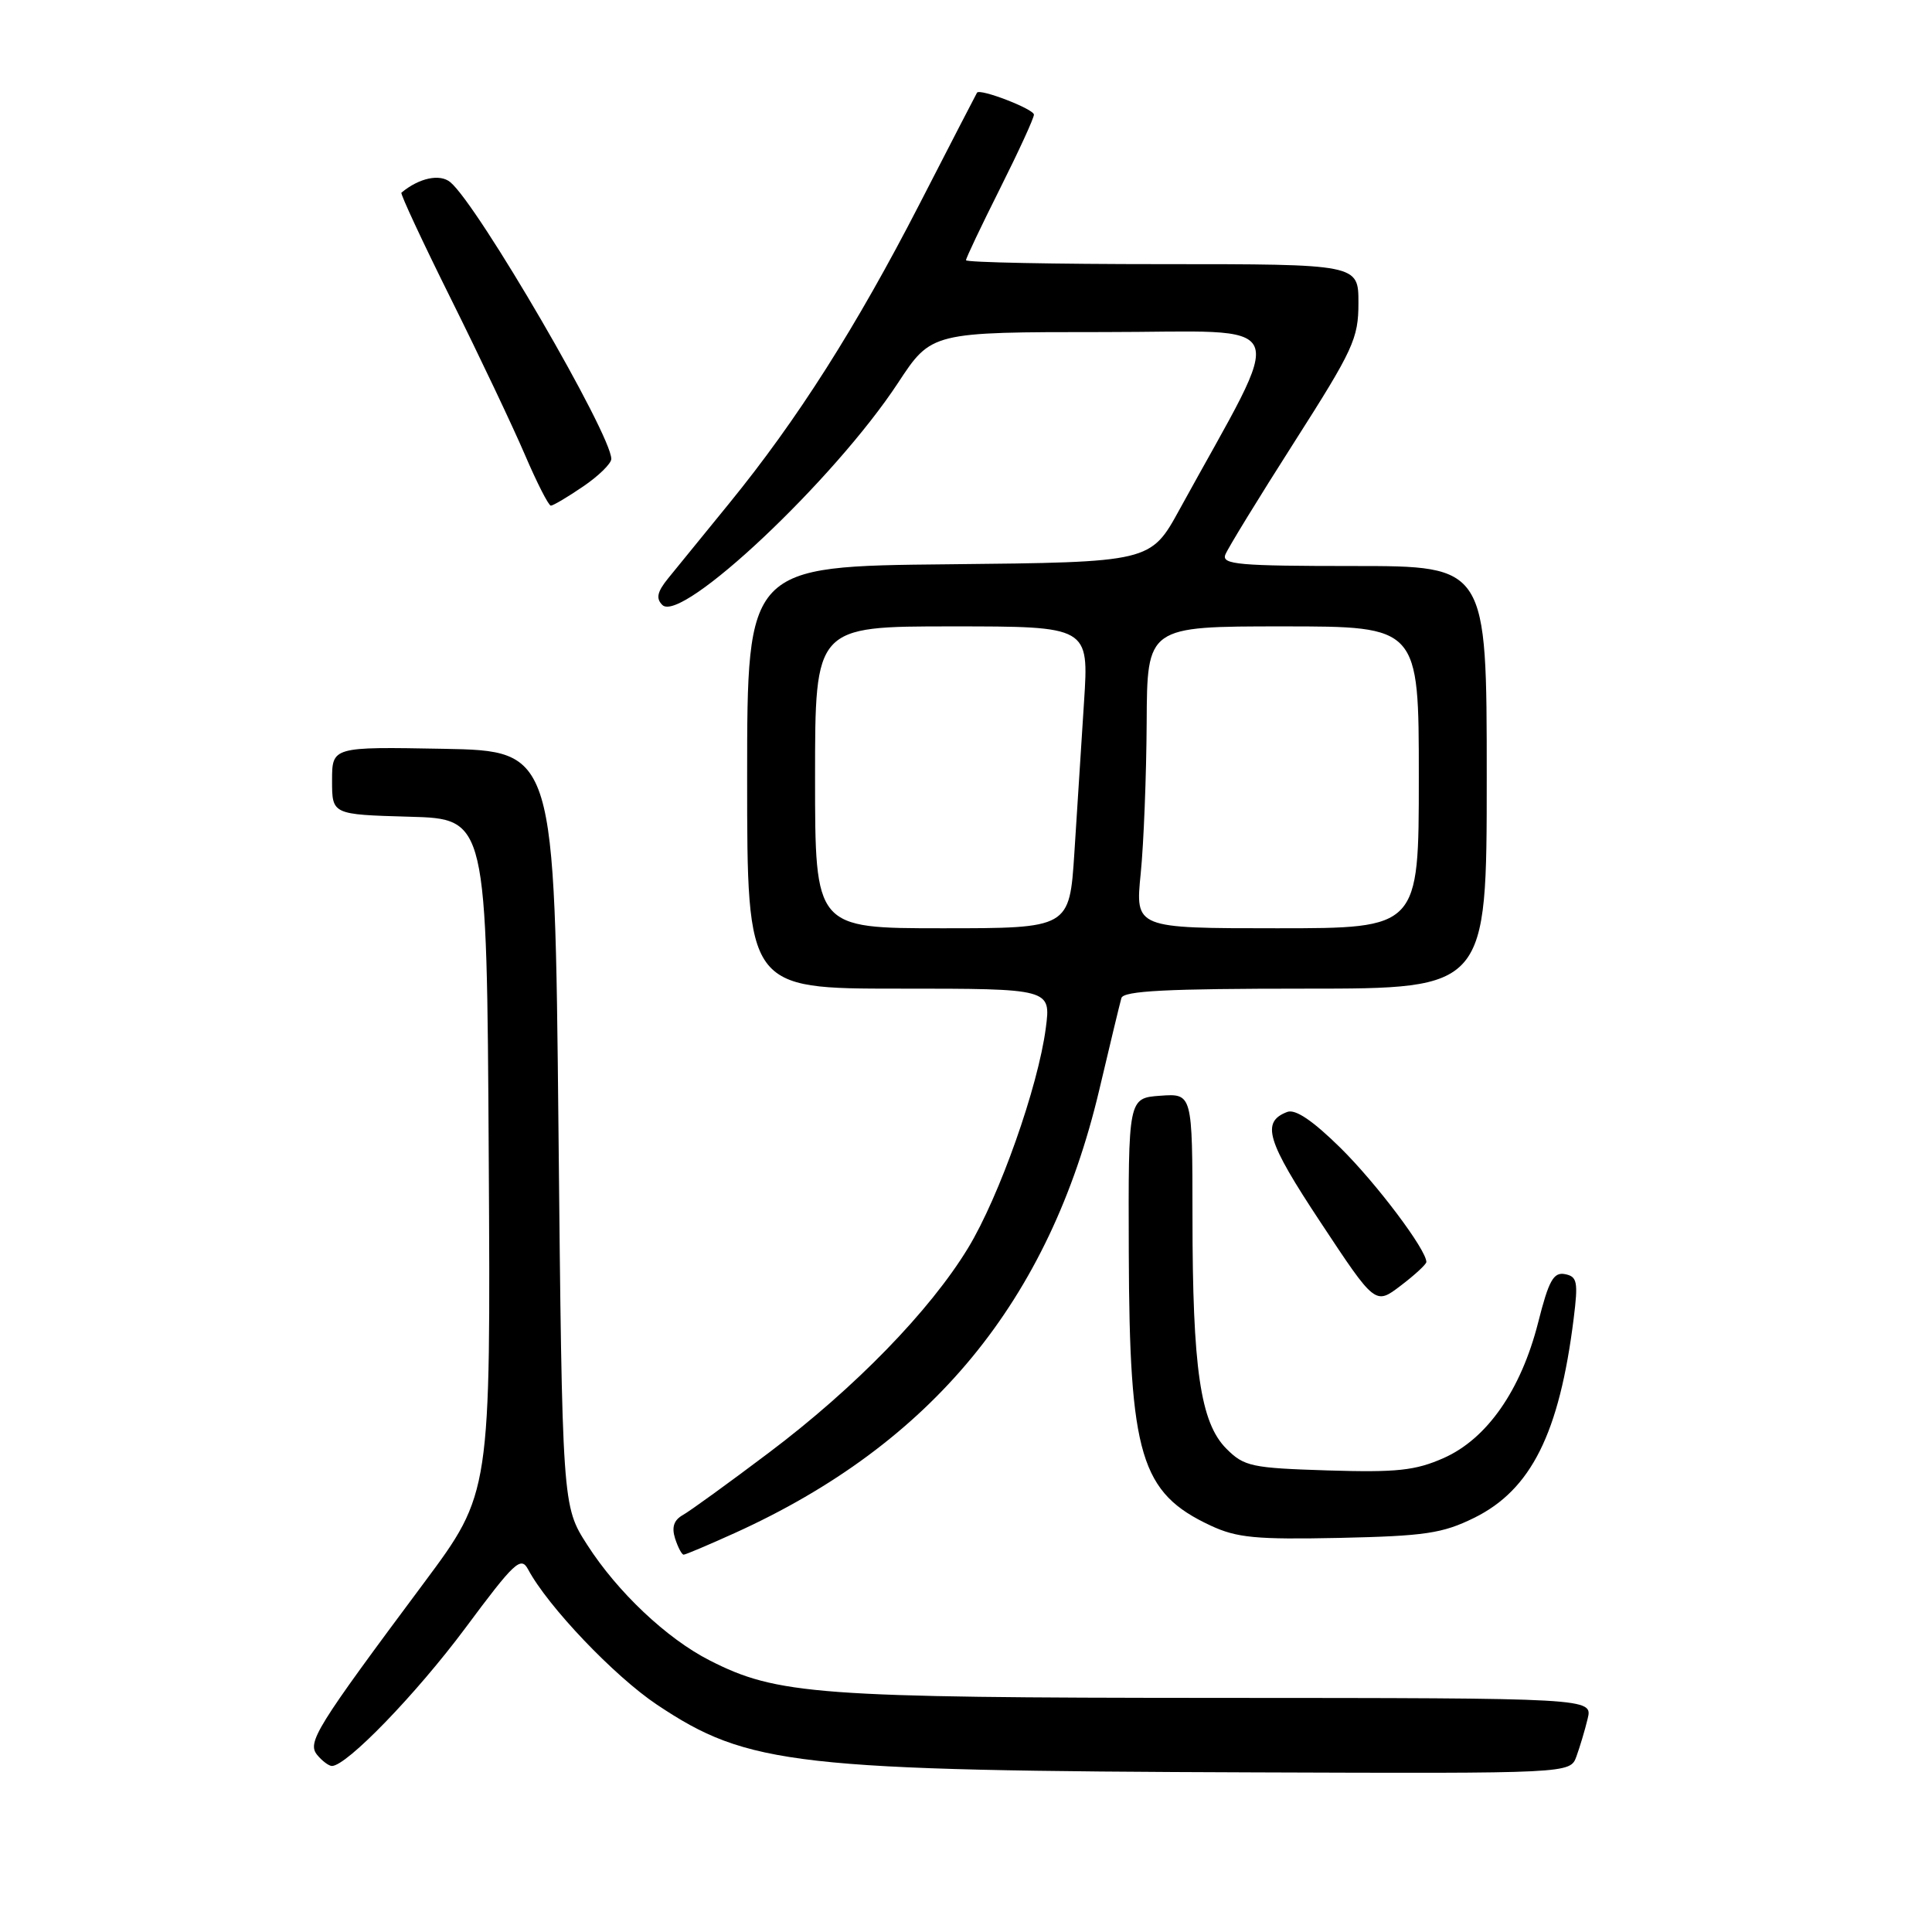 <?xml version="1.0" encoding="UTF-8" standalone="no"?>
<!DOCTYPE svg PUBLIC "-//W3C//DTD SVG 1.1//EN" "http://www.w3.org/Graphics/SVG/1.1/DTD/svg11.dtd" >
<svg xmlns="http://www.w3.org/2000/svg" xmlns:xlink="http://www.w3.org/1999/xlink" version="1.1" viewBox="0 0 256 256">
 <g >
 <path fill="currentColor"
d=" M 208.88 232.75 C 209.33 231.51 210.01 229.26 210.37 227.75 C 211.04 225.00 211.04 225.00 161.27 224.98 C 108.28 224.96 102.96 224.57 94.01 220.00 C 88.34 217.11 81.82 210.95 77.81 204.70 C 74.50 199.55 74.50 199.55 74.00 149.52 C 73.50 99.50 73.50 99.50 58.75 99.22 C 44.00 98.95 44.00 98.95 44.00 103.44 C 44.00 107.93 44.00 107.93 54.25 108.22 C 64.50 108.50 64.50 108.50 64.76 153.18 C 65.02 197.85 65.02 197.85 56.22 209.68 C 41.83 228.99 40.66 230.89 42.04 232.55 C 42.70 233.35 43.58 234.00 43.98 234.00 C 45.93 234.00 55.13 224.49 61.65 215.74 C 68.19 206.94 69.02 206.17 69.98 207.96 C 72.61 212.88 81.40 222.10 87.05 225.88 C 99.13 233.94 105.25 234.64 166.27 234.85 C 208.05 235.00 208.05 235.00 208.88 232.75 Z  M 97.35 203.14 C 123.47 191.30 139.04 172.37 145.65 144.45 C 147.07 138.43 148.39 132.94 148.59 132.25 C 148.85 131.29 154.60 131.00 172.97 131.00 C 197.00 131.00 197.00 131.00 197.00 103.00 C 197.00 75.00 197.00 75.00 179.39 75.00 C 164.14 75.00 161.86 74.80 162.36 73.50 C 162.68 72.67 166.78 65.98 171.47 58.63 C 179.33 46.31 180.00 44.87 180.00 40.14 C 180.00 35.00 180.00 35.00 154.00 35.00 C 139.70 35.00 128.00 34.77 128.00 34.48 C 128.00 34.19 130.03 29.93 132.50 25.00 C 134.97 20.07 137.00 15.66 137.00 15.19 C 137.00 14.45 129.85 11.69 129.46 12.28 C 129.38 12.40 125.96 19.02 121.86 27.00 C 113.46 43.33 105.65 55.62 96.63 66.69 C 93.26 70.82 89.62 75.29 88.55 76.61 C 87.08 78.42 86.89 79.29 87.76 80.16 C 90.28 82.68 110.55 63.58 118.99 50.74 C 123.42 44.00 123.42 44.00 146.29 44.00 C 171.78 44.00 170.65 41.34 156.30 67.50 C 152.46 74.50 152.46 74.50 125.73 74.77 C 99.00 75.03 99.00 75.03 99.00 103.02 C 99.00 131.00 99.00 131.00 119.13 131.00 C 139.26 131.00 139.26 131.00 138.57 136.25 C 137.55 144.02 132.41 158.56 128.28 165.36 C 123.22 173.69 113.29 183.90 101.88 192.49 C 96.55 196.51 91.41 200.23 90.48 200.75 C 89.29 201.42 88.98 202.36 89.45 203.85 C 89.83 205.03 90.34 206.00 90.59 206.00 C 90.84 206.00 93.88 204.71 97.35 203.14 Z  M 195.32 201.13 C 202.88 197.41 206.62 189.93 208.52 174.72 C 209.13 169.83 208.99 169.15 207.37 168.83 C 205.85 168.54 205.22 169.66 203.81 175.25 C 201.53 184.21 197.04 190.65 191.29 193.20 C 187.53 194.86 185.09 195.12 175.93 194.84 C 165.82 194.52 164.86 194.32 162.50 191.96 C 159.06 188.51 158.01 181.36 158.01 161.19 C 158.00 144.89 158.00 144.89 153.75 145.19 C 149.50 145.50 149.50 145.50 149.57 166.00 C 149.65 192.87 151.14 197.82 160.42 202.15 C 163.89 203.77 166.43 204.01 177.50 203.78 C 188.81 203.53 191.13 203.19 195.32 201.13 Z  M 189.00 167.22 C 189.00 165.59 182.37 156.79 177.63 152.11 C 173.94 148.48 171.64 146.92 170.56 147.34 C 167.08 148.67 167.83 151.16 175.00 161.99 C 182.23 172.93 182.23 172.93 185.61 170.35 C 187.48 168.93 189.00 167.52 189.00 167.22 Z  M 77.27 64.46 C 79.32 63.07 81.00 61.42 81.00 60.81 C 81.00 57.55 63.34 27.18 59.67 24.14 C 58.28 22.99 55.53 23.58 53.19 25.53 C 53.02 25.67 55.98 32.02 59.77 39.64 C 63.56 47.26 67.96 56.54 69.55 60.25 C 71.14 63.96 72.69 67.00 72.99 67.00 C 73.29 67.00 75.22 65.86 77.27 64.46 Z  M 108.00 103.00 C 108.00 83.00 108.00 83.00 126.14 83.00 C 144.29 83.00 144.29 83.00 143.64 93.00 C 143.29 98.50 142.71 107.50 142.36 113.00 C 141.71 123.00 141.71 123.00 124.86 123.00 C 108.00 123.00 108.00 123.00 108.00 103.00 Z  M 151.15 115.75 C 151.55 111.76 151.90 102.76 151.94 95.75 C 152.00 83.00 152.00 83.00 170.00 83.00 C 188.00 83.00 188.00 83.00 188.00 103.00 C 188.00 123.00 188.00 123.00 169.21 123.00 C 150.42 123.00 150.42 123.00 151.15 115.75 Z "/>
</g>
</svg>